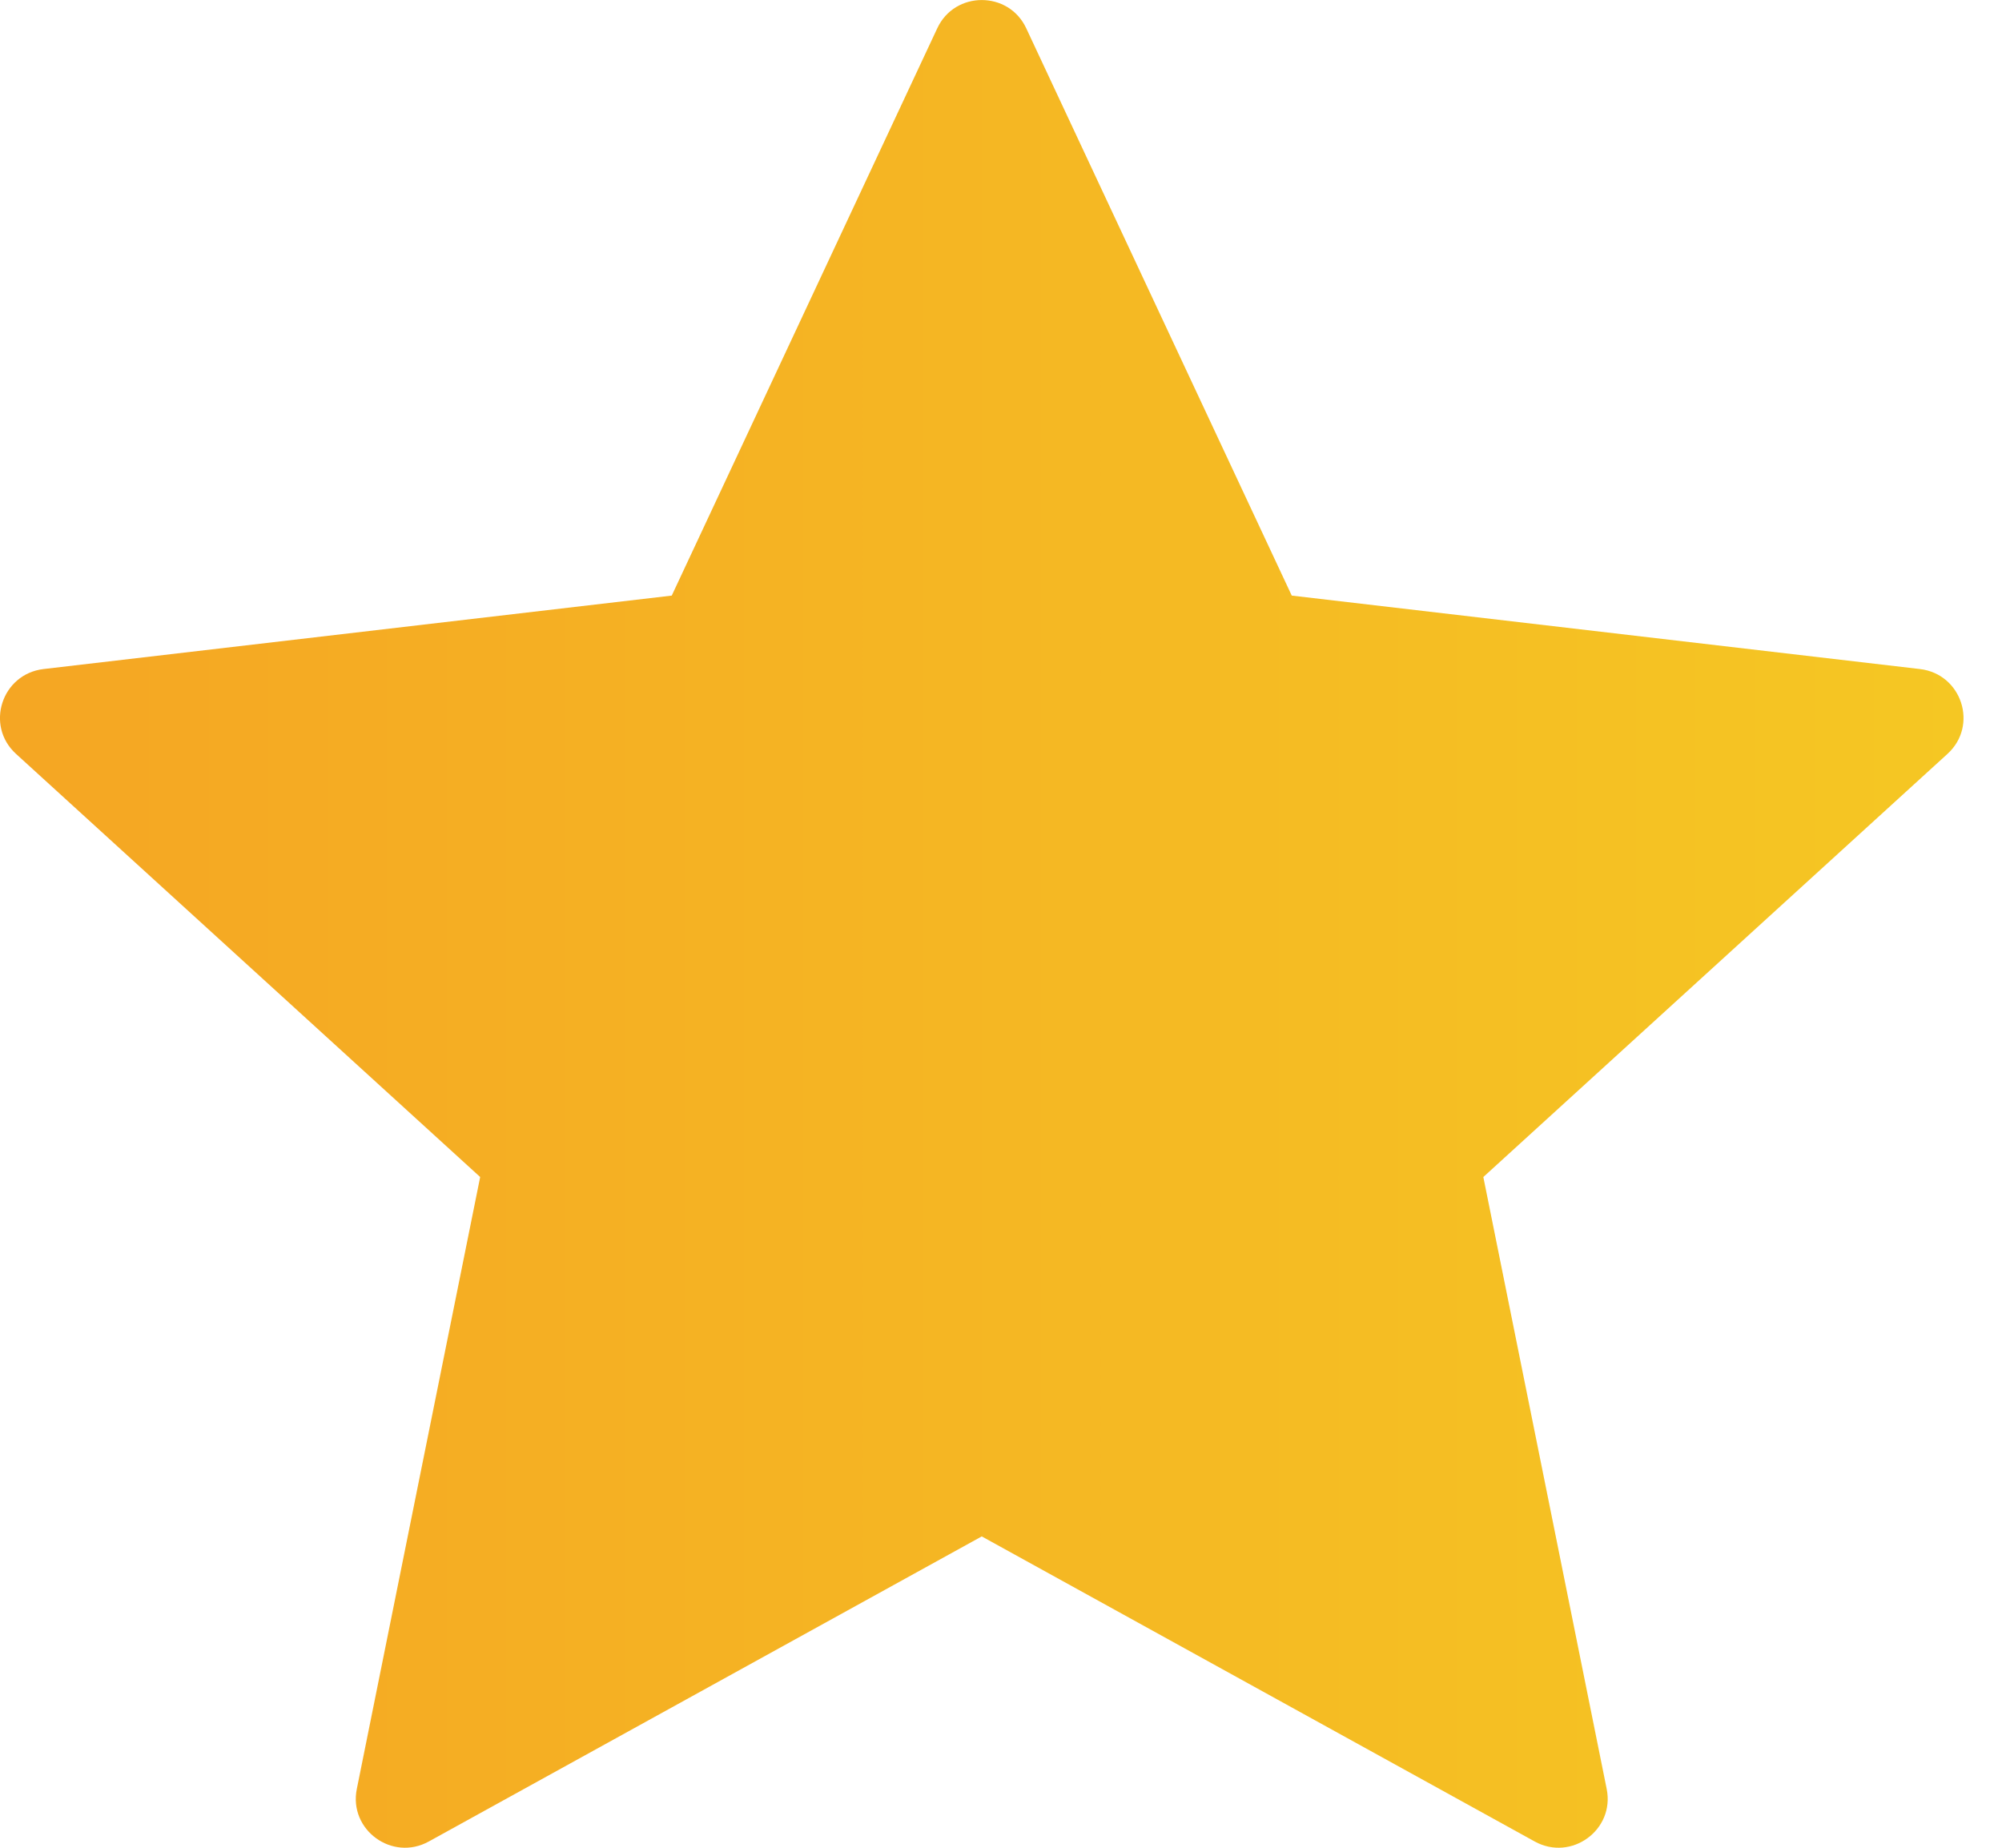 <svg width="13" height="12" viewBox="0 0 13 12" fill="none" xmlns="http://www.w3.org/2000/svg">
    <path d="M6.375 9.978L2.785 11.959C2.547 12.091 2.263 11.884 2.317 11.618L3.118 7.644L0.104 4.896C-0.098 4.712 0.011 4.377 0.283 4.345L4.362 3.868L6.086 0.184C6.2 -0.061 6.55 -0.061 6.664 0.184L8.388 3.868L12.467 4.345C12.739 4.377 12.848 4.712 12.646 4.896L9.632 7.644L10.433 11.618C10.487 11.884 10.203 12.091 9.965 11.959L6.375 9.978Z" fill="url(#paint0_linear)"/>
    <defs>
        <linearGradient id="paint0_linear" x1="0" y1="12" x2="12.75" y2="12" gradientUnits="userSpaceOnUse">
            <stop stop-color="#F5A623"/>
            <stop offset="1" stop-color="#F5C723"/>
        </linearGradient>
    </defs>
</svg>
